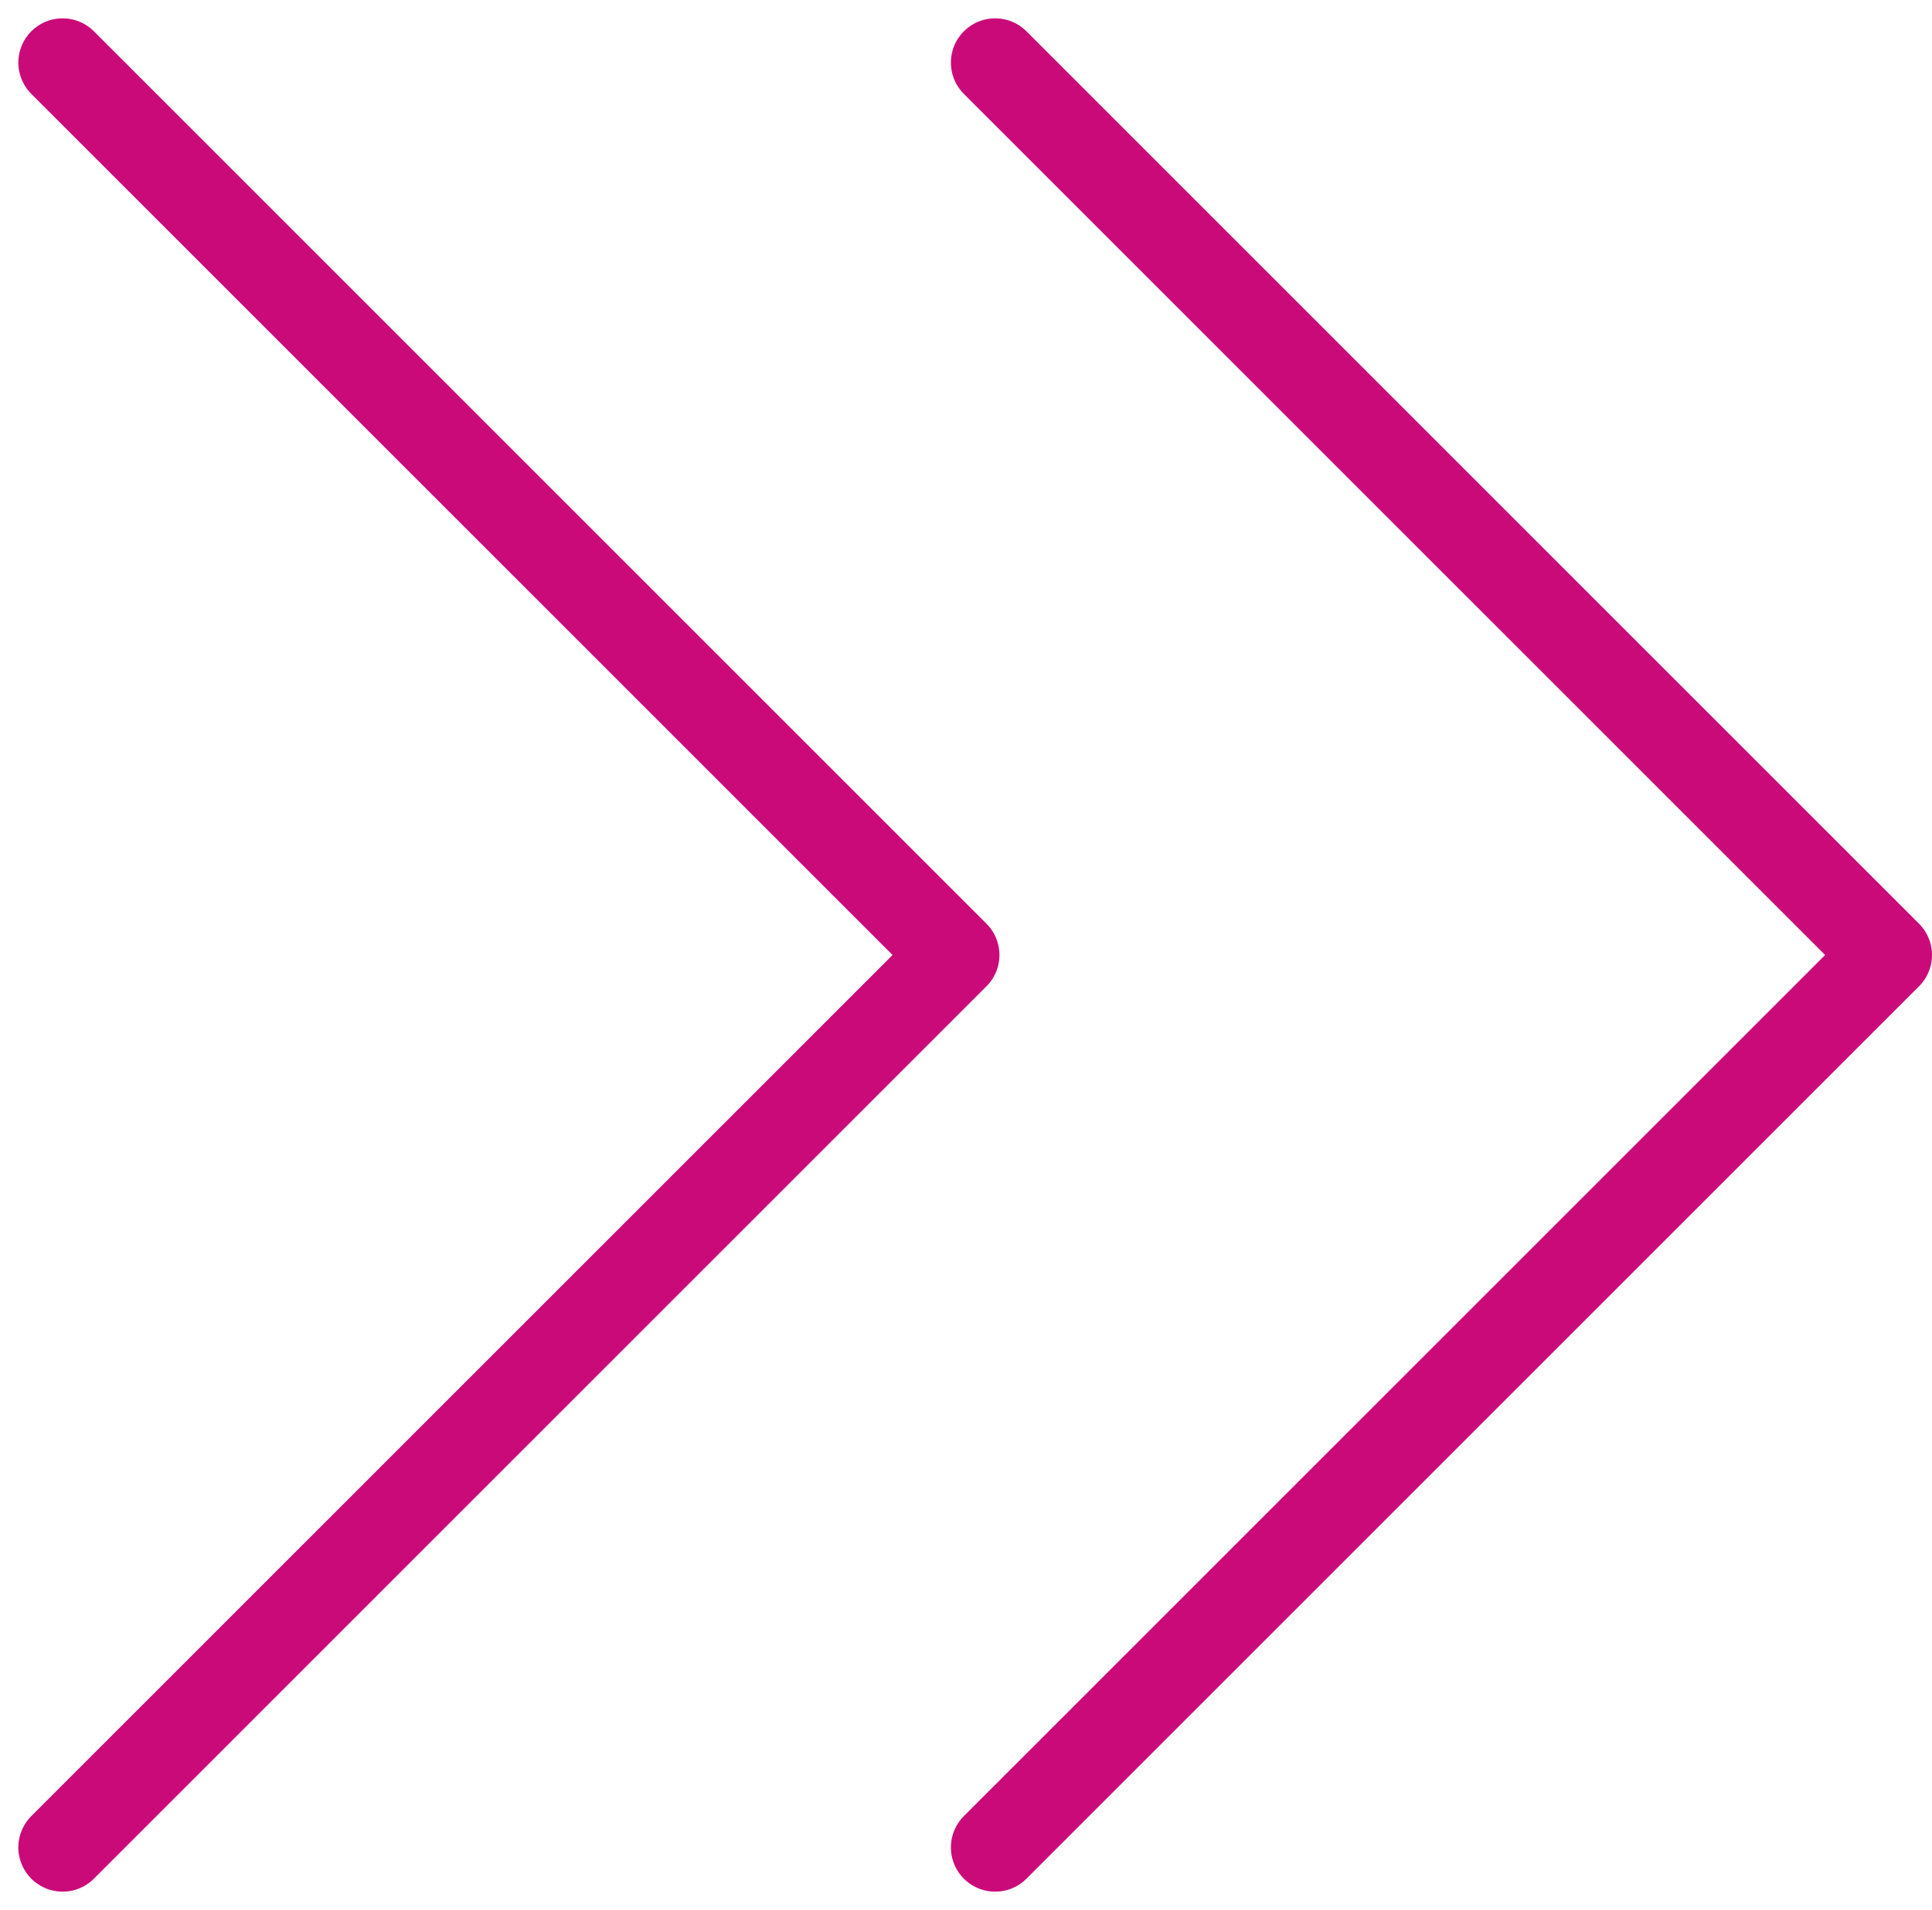<svg xmlns="http://www.w3.org/2000/svg" width="327.333" height="323.665" viewBox="0 0 327.333 323.665">
  <g id="Double_Arrows_Pink1" transform="translate(10981.32 10244.451)">
    <path id="Path_3750" data-name="Path 3750" d="M-11153.713-10233.844l151.226,151.226-151.226,151.225" transform="translate(341)" fill="none" stroke="#cb0a7a" stroke-linecap="round" stroke-linejoin="round" stroke-width="15"/>
    <path id="Path_3751" data-name="Path 3751" d="M-11153.713-10233.844l151.226,151.226-151.226,151.225" transform="translate(183)" fill="none" stroke="#cb0a7a" stroke-linecap="round" stroke-linejoin="round" stroke-width="15"/>
  </g>
</svg>
